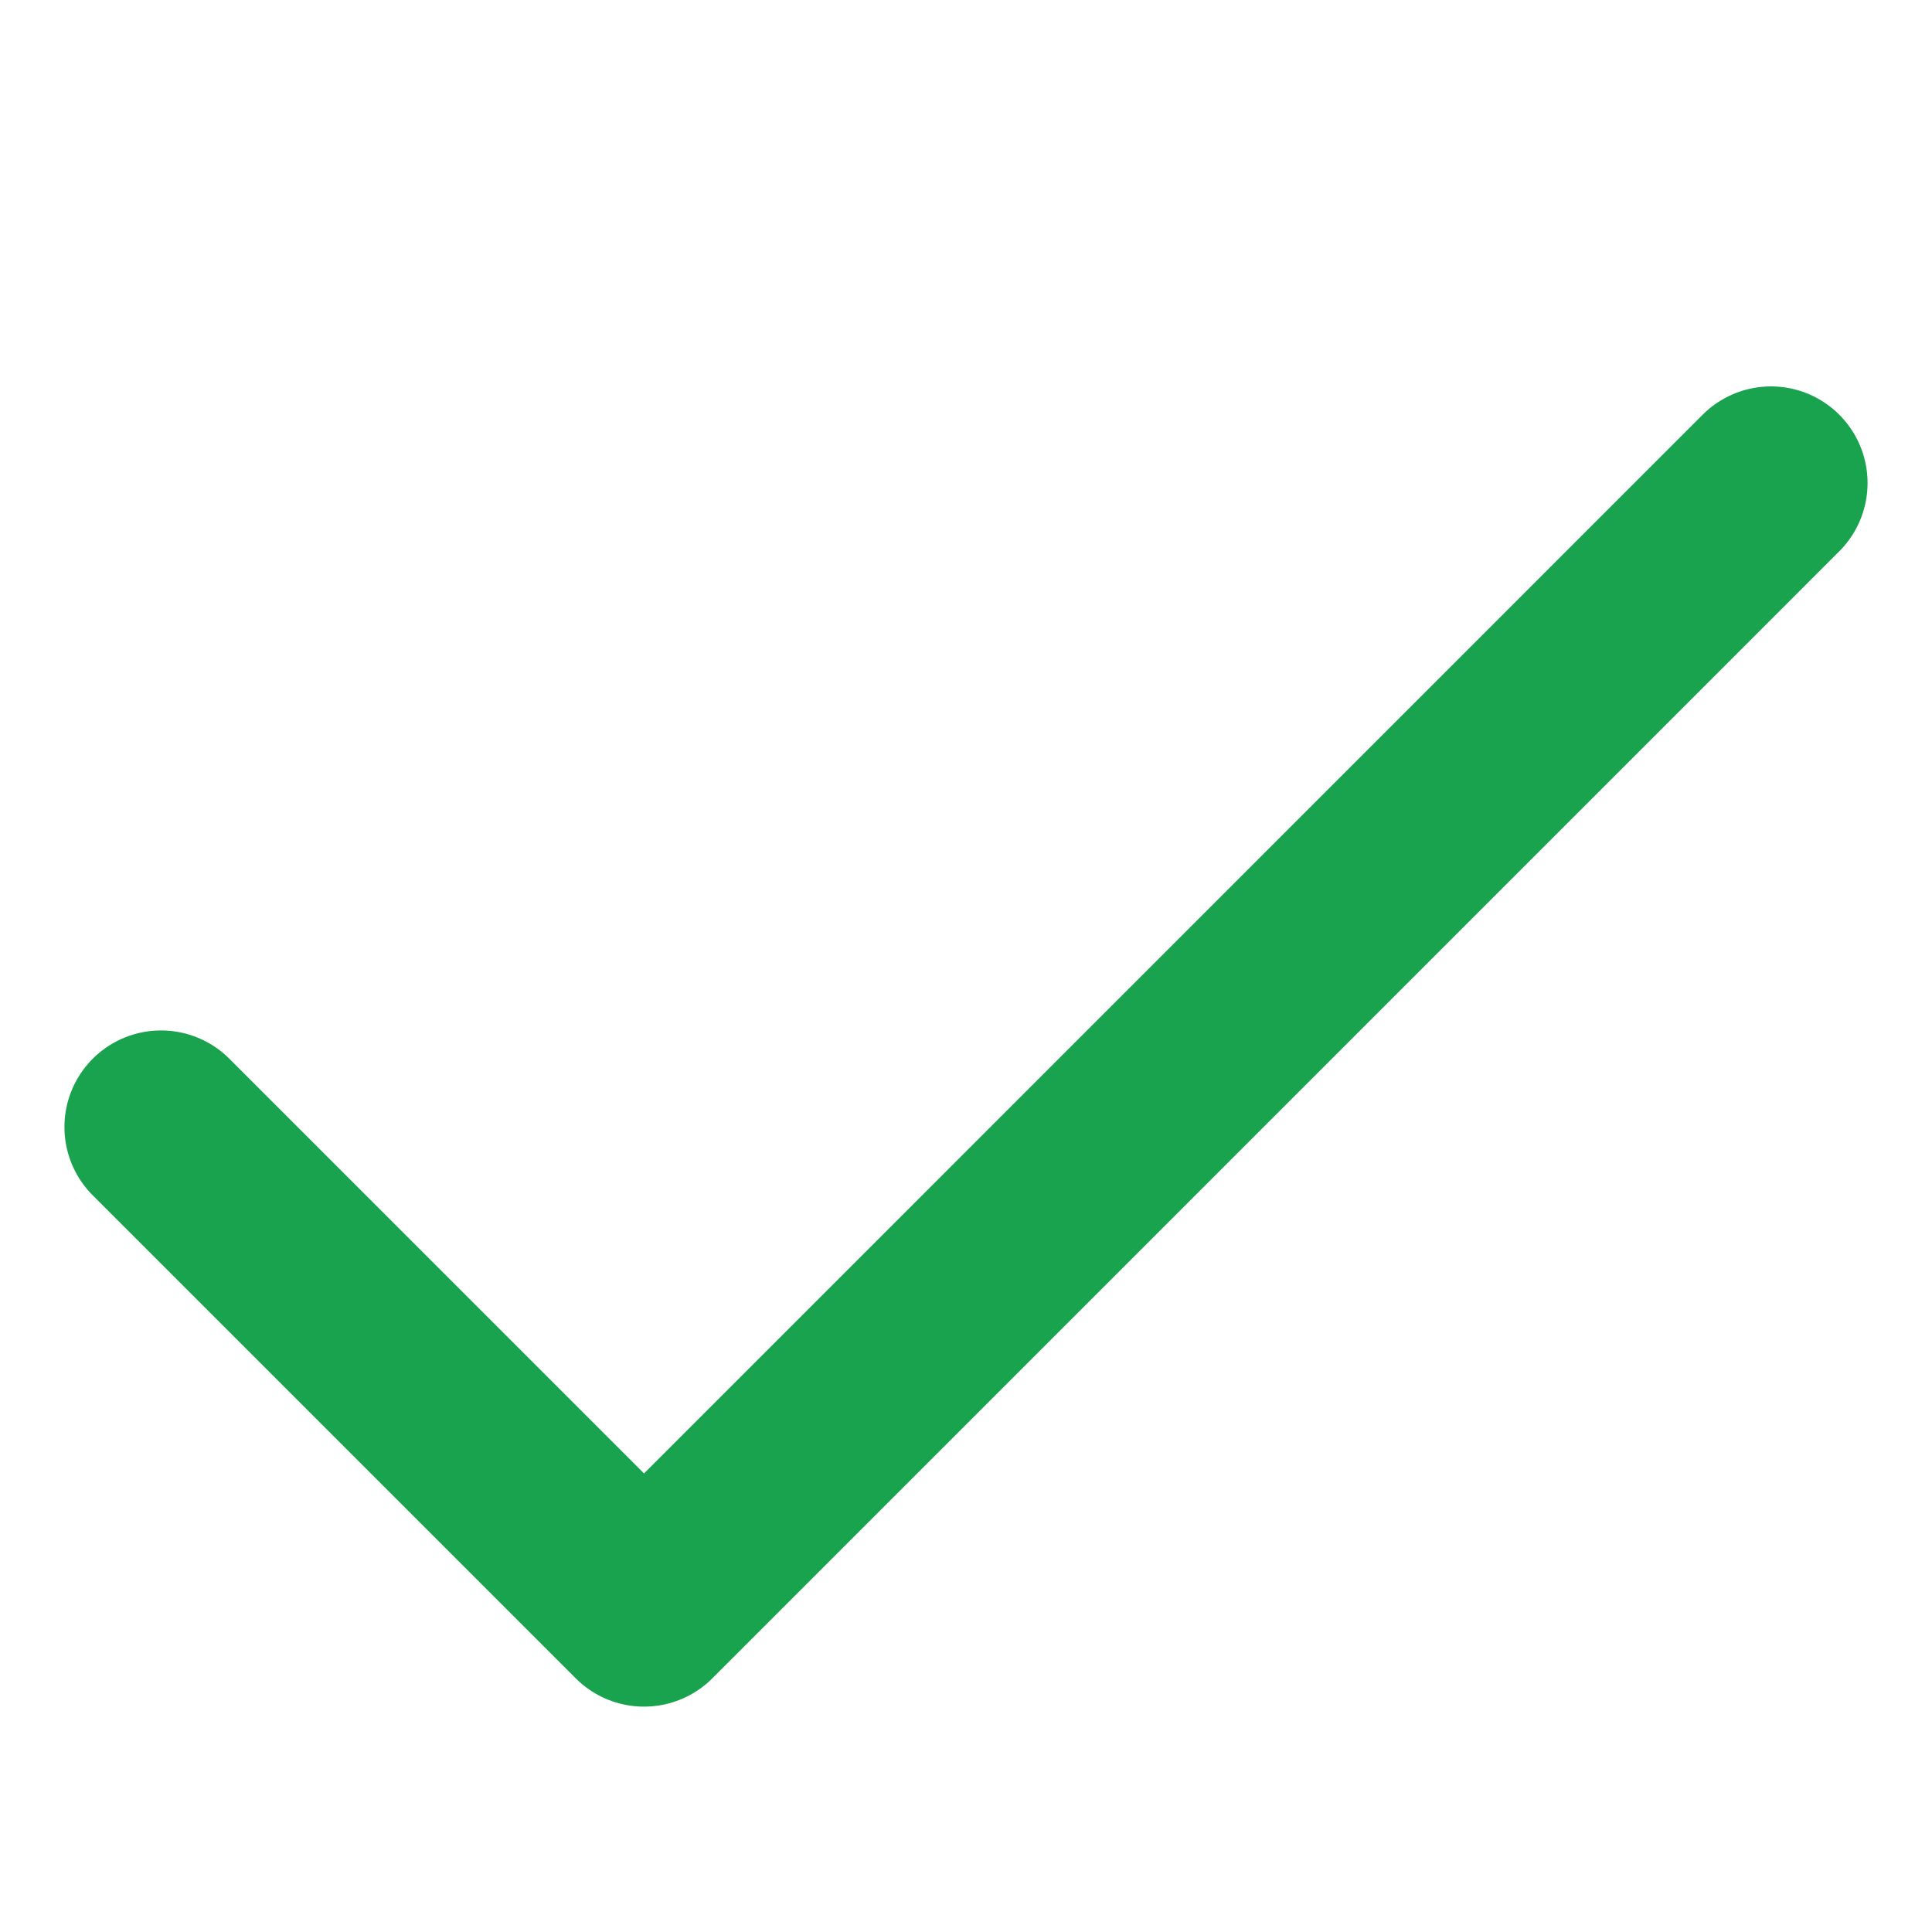 <svg width="20" height="20" viewBox="0 0 20 20" fill="none" xmlns="http://www.w3.org/2000/svg">
<path d="M1.667 11.667L6.667 16.667L18.333 5" stroke="#1AA34F" stroke-width="2" stroke-linecap="round" stroke-linejoin="round"/>
</svg>
